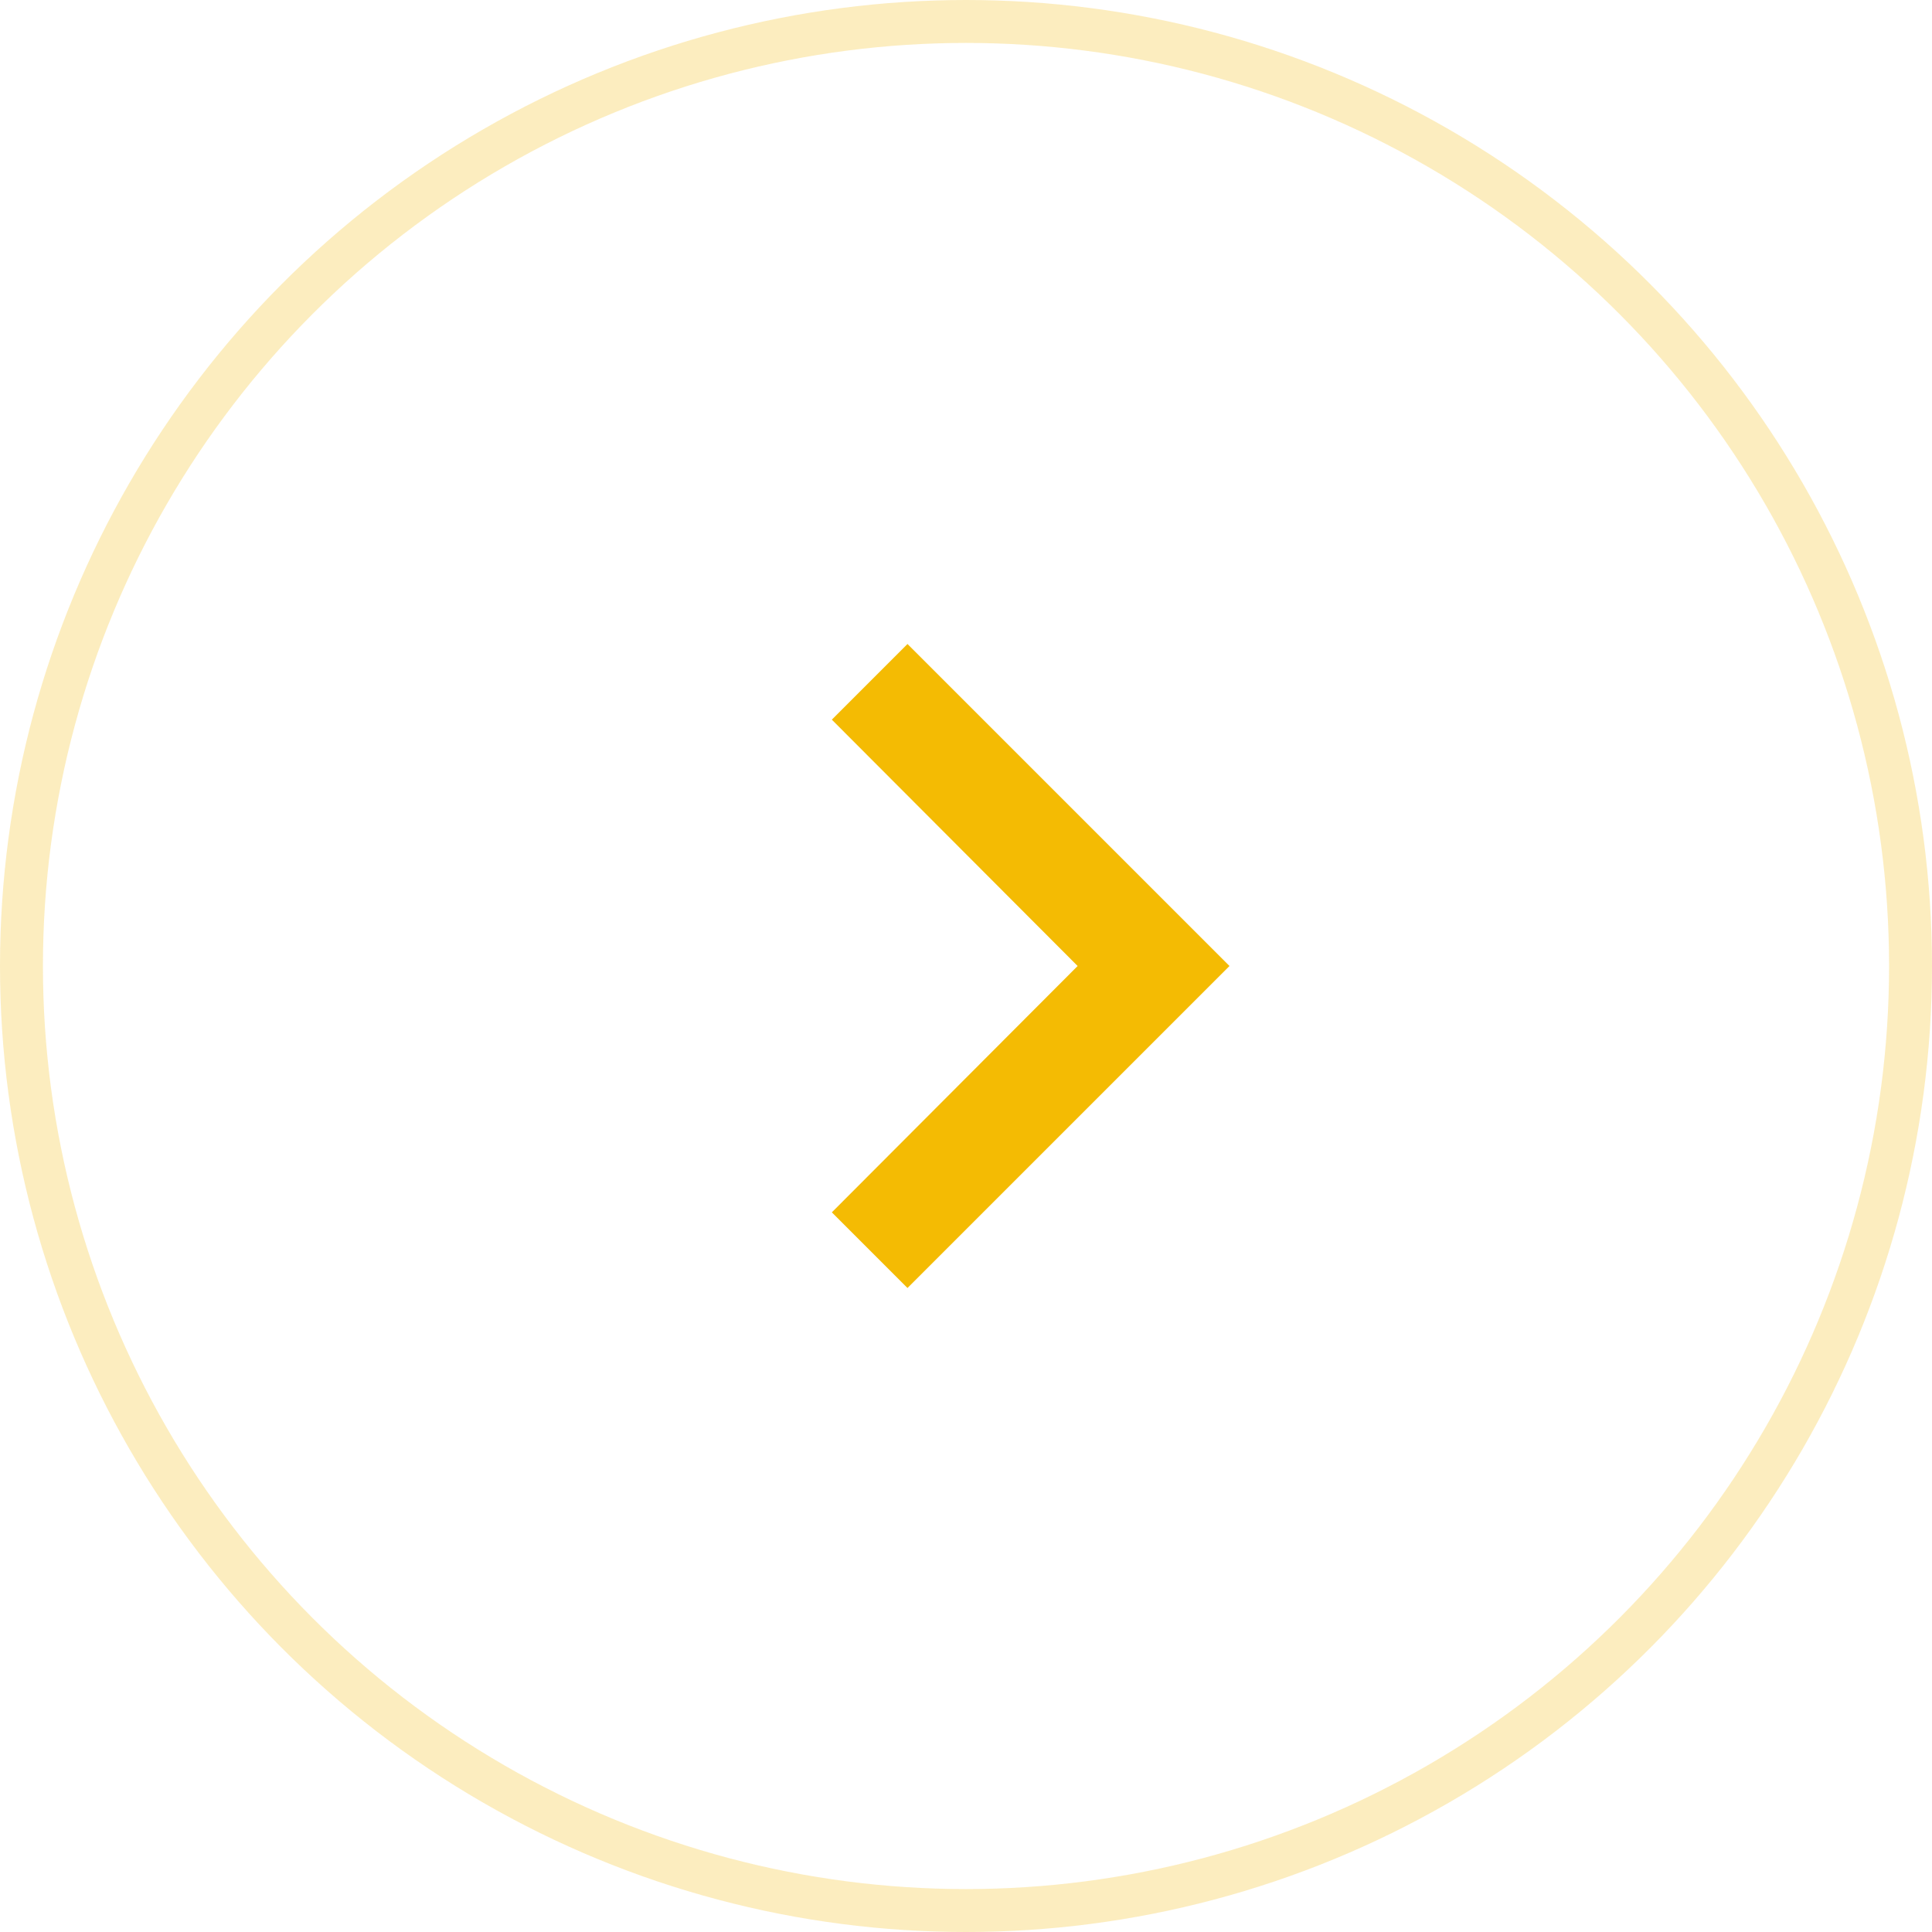 <svg width="45" height="45" viewBox="0 0 45 45" fill="none" xmlns="http://www.w3.org/2000/svg">
<g filter="url(#filter0_b_358_7884)">
<circle cx="22.5" cy="22.5" r="22" stroke="#F4BB03" stroke-opacity="0.25"/>
</g>
<g clip-path="url(#clip0_358_7884)">
<path d="M19.375 28.238L25.1 22.5L19.375 16.762L21.137 15L28.637 22.5L21.137 30L19.375 28.238Z" fill="#F4BB03"/>
</g>
<defs>
<filter id="filter0_b_358_7884" x="-25" y="-25" width="95" height="95" filterUnits="userSpaceOnUse" color-interpolation-filters="sRGB">
<feFlood flood-opacity="0" result="BackgroundImageFix"/>
<feGaussianBlur in="BackgroundImageFix" stdDeviation="12.5"/>
<feComposite in2="SourceAlpha" operator="in" result="effect1_backgroundBlur_358_7884"/>
<feBlend mode="normal" in="SourceGraphic" in2="effect1_backgroundBlur_358_7884" result="shape"/>
</filter>
<clipPath id="clip0_358_7884">
<rect width="30" height="30" fill="white" transform="translate(9.375 7.5)"/>
</clipPath>
</defs>
</svg>
